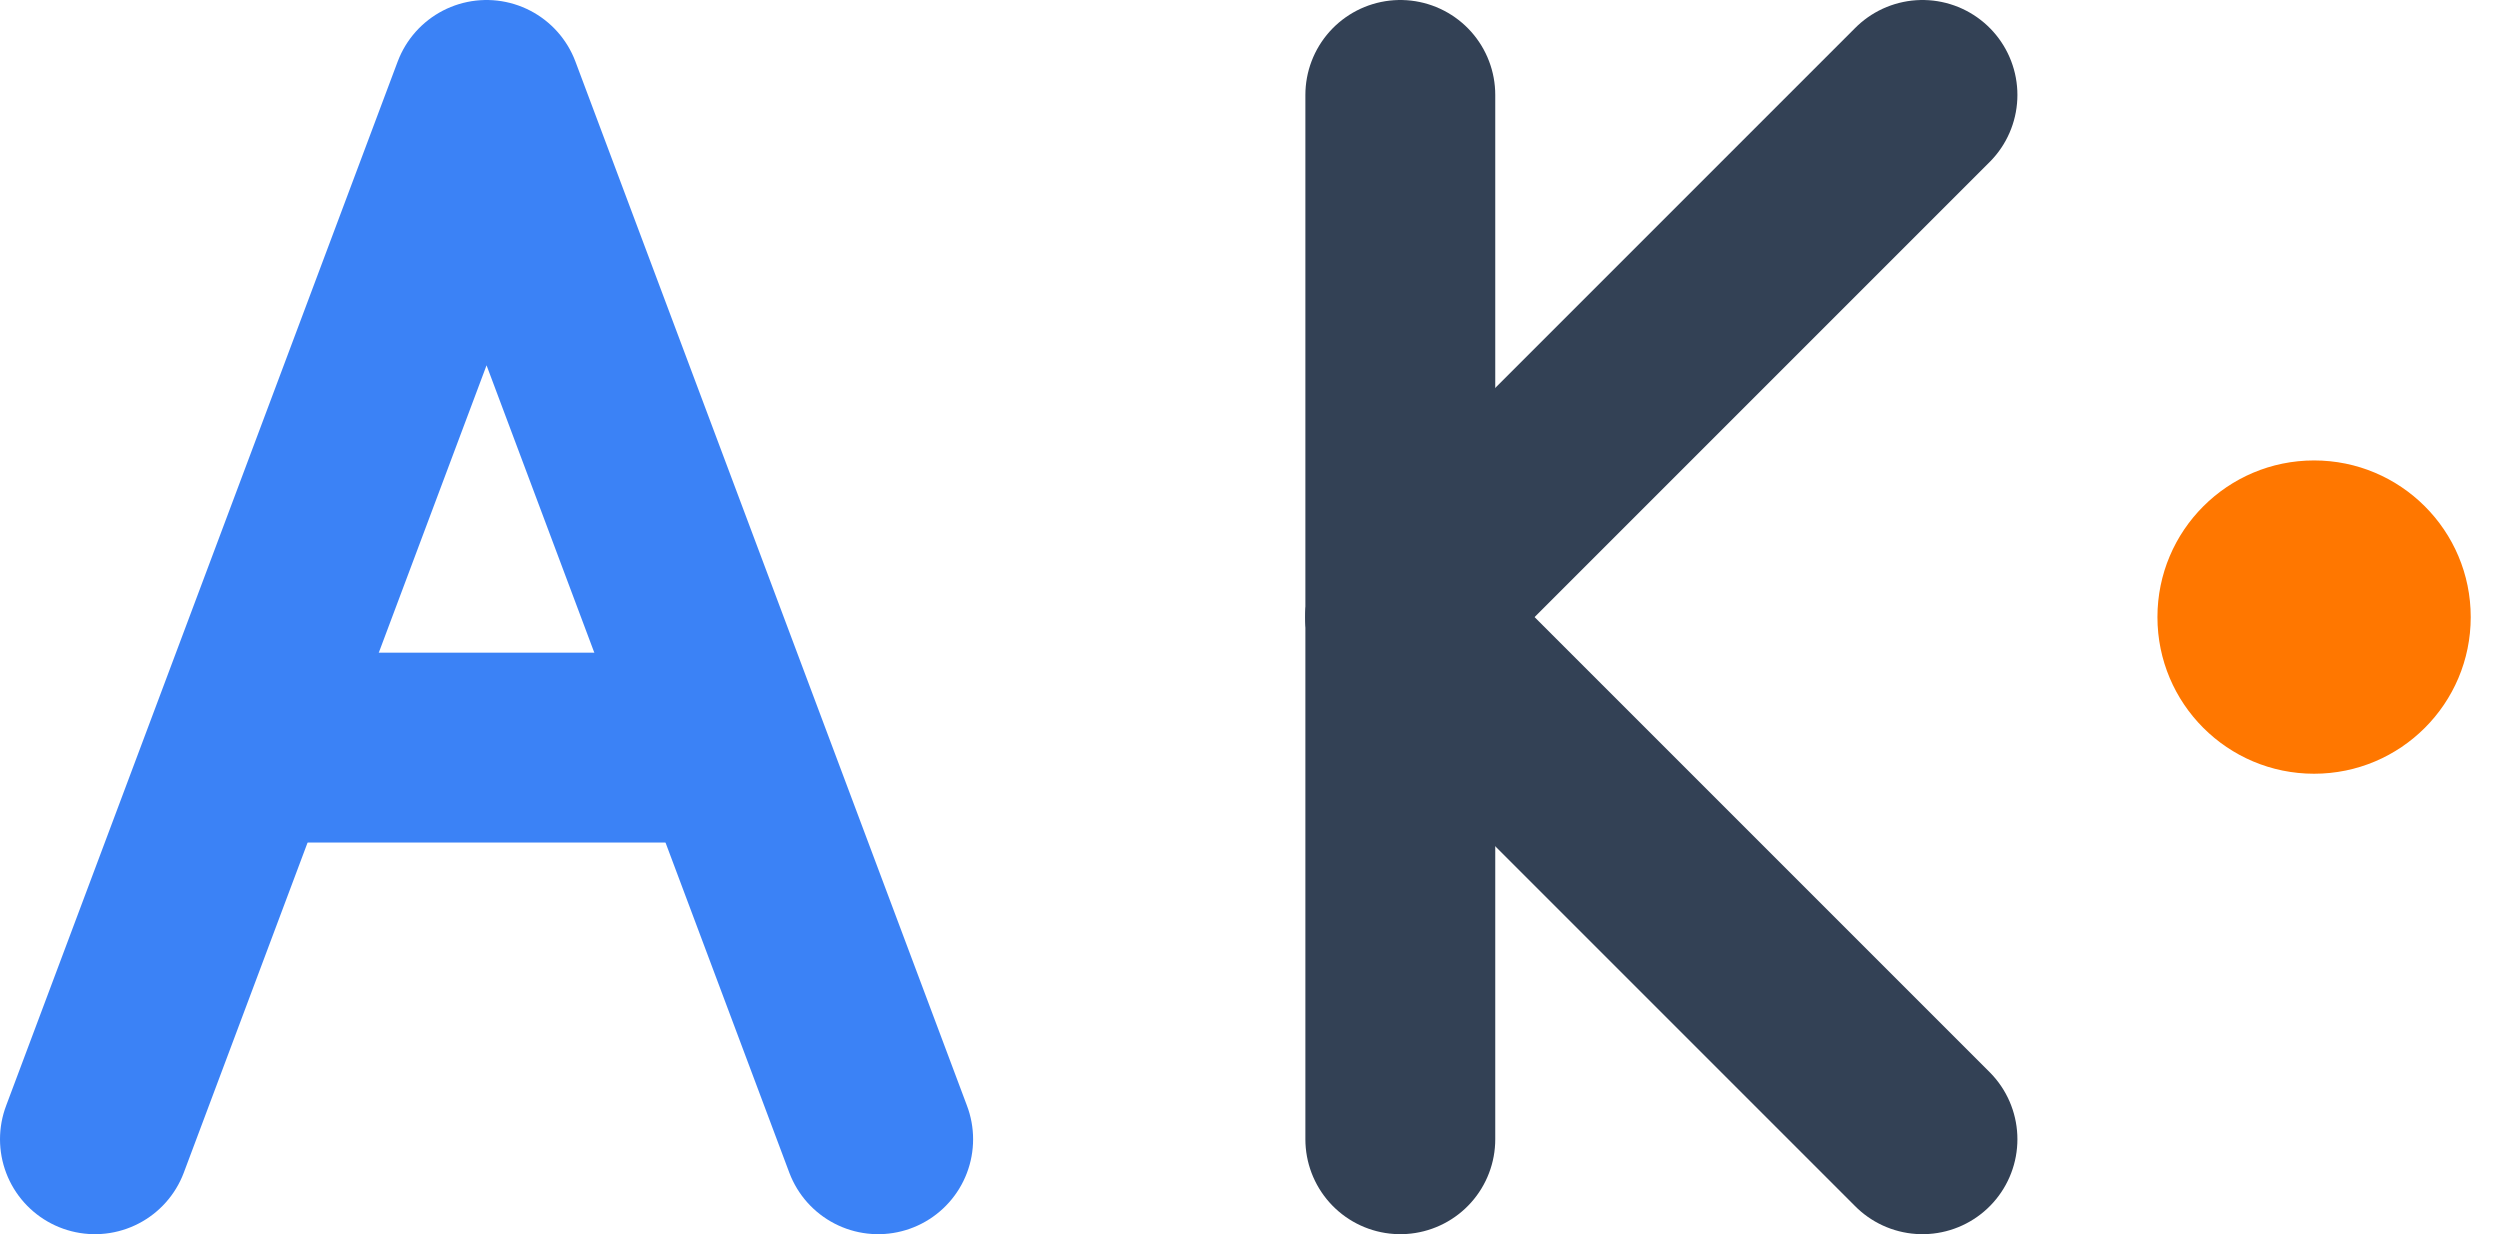 <svg width="79" height="39" viewBox="0 0 79 39" fill="none" xmlns="http://www.w3.org/2000/svg">
<path d="M3 36L15.375 3L27.75 36" stroke="#3B82F6" stroke-width="6" stroke-linecap="round" stroke-linejoin="round"/>
<path d="M7.95 23.625H22.8" stroke="#3B82F6" stroke-width="6" stroke-linecap="round"/>
<path d="M44.25 3V36" stroke="#334155" stroke-width="6" stroke-linecap="round"/>
<path d="M44.25 19.5L60.75 3Z" fill="black"/>
<path d="M44.25 19.5L60.75 3" stroke="#334155" stroke-width="6" stroke-linecap="round"/>
<path d="M44.25 19.5L60.75 36Z" fill="black"/>
<path d="M44.25 19.5L60.75 36" stroke="#334155" stroke-width="6" stroke-linecap="round"/>
<path d="M73.125 24.45C75.859 24.45 78.075 22.234 78.075 19.5C78.075 16.767 75.859 14.55 73.125 14.55C70.391 14.55 68.175 16.767 68.175 19.5C68.175 22.234 70.391 24.45 73.125 24.45Z" fill="#FF7700"/>
</svg>
